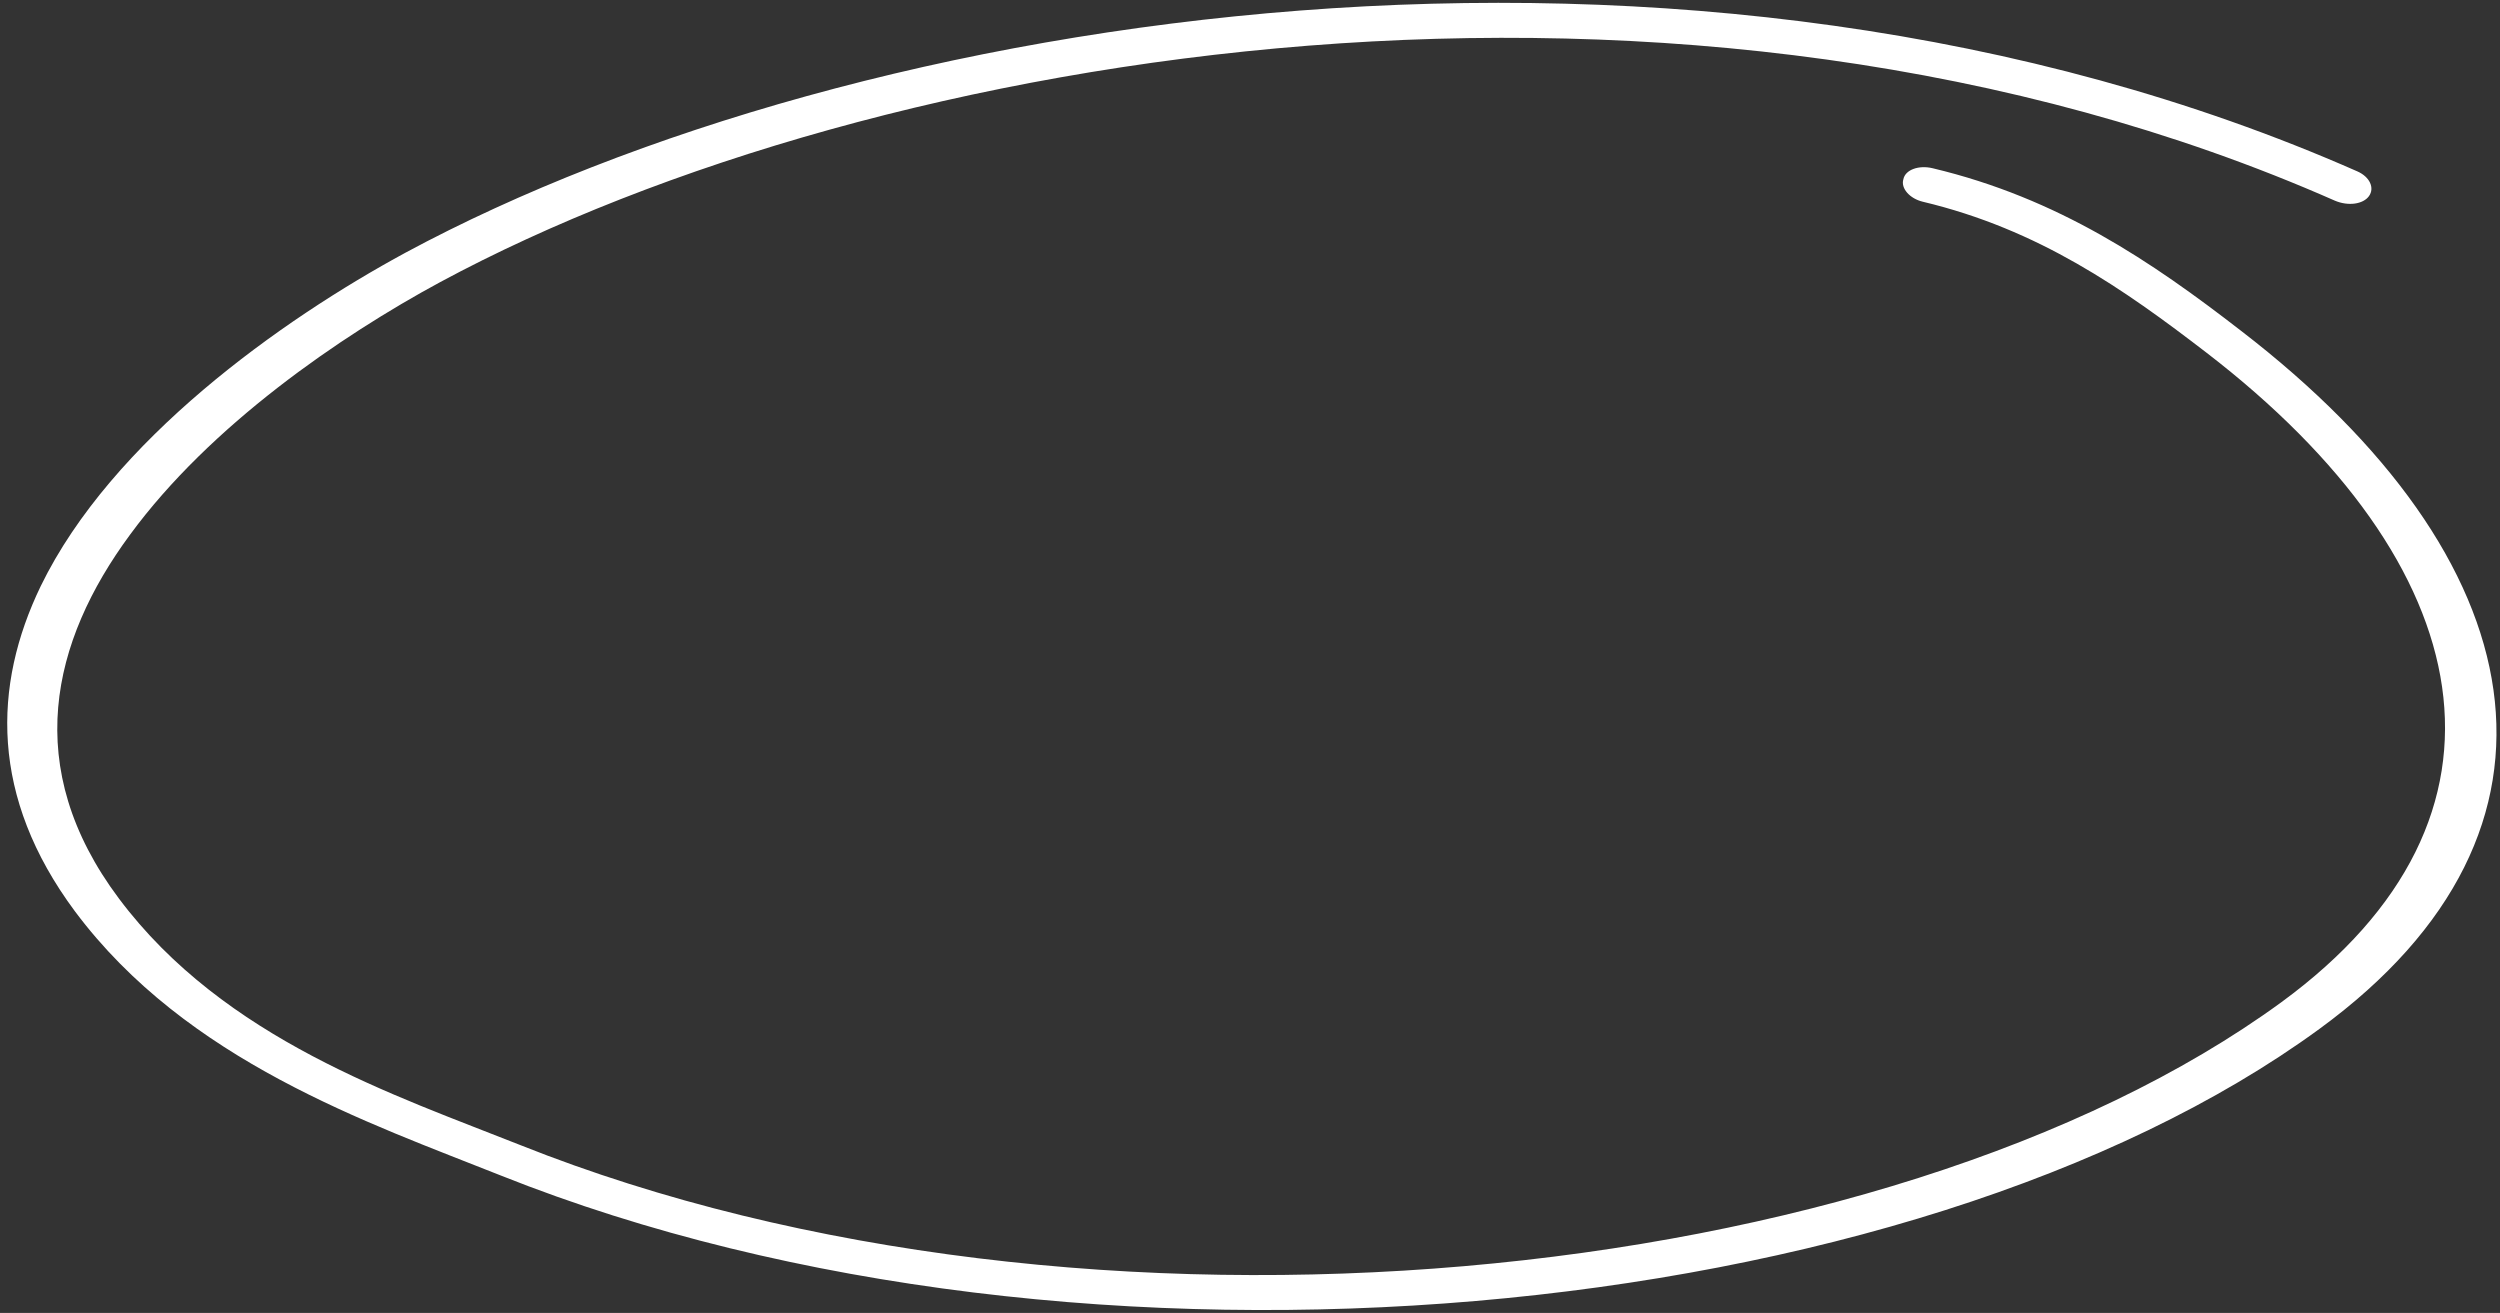 <svg width="139" height="73" viewBox="0 0 139 73" fill="none" xmlns="http://www.w3.org/2000/svg">
<rect x="0" y="0" width="139" height="73" fill="#333333" stroke="none"/>
<path fill-rule="evenodd" clip-rule="evenodd" d="M106.903 11.215C113.344 12.751 118.045 16.045 122.691 19.617C137.924 31.342 140.979 45.385 126.836 55.729C104.854 71.761 60.291 76.171 28.944 63.672C22 60.911 12.475 57.79 6.611 49.957C1.156 42.672 2.857 35.663 7.225 29.736C11.682 23.655 18.913 18.689 24.481 15.682C48.817 2.572 93.735 -4.747 129.819 11.157C130.563 11.474 131.395 11.355 131.717 10.901C132.04 10.447 131.759 9.834 131.07 9.529C93.926 -6.841 47.609 0.548 22.562 14.04C15.633 17.791 6.206 24.486 2.266 32.585C-0.408 38.123 -0.558 44.306 4.161 50.662C10.384 59.002 20.483 62.425 27.853 65.361C60.214 78.267 106.295 73.772 128.961 57.207C144.182 46.092 140.993 31.003 124.61 18.399C119.619 14.534 114.443 11.019 107.451 9.353C106.681 9.169 105.934 9.438 105.829 9.961C105.668 10.473 106.188 11.043 106.903 11.215Z" fill="white"/>
</svg>
